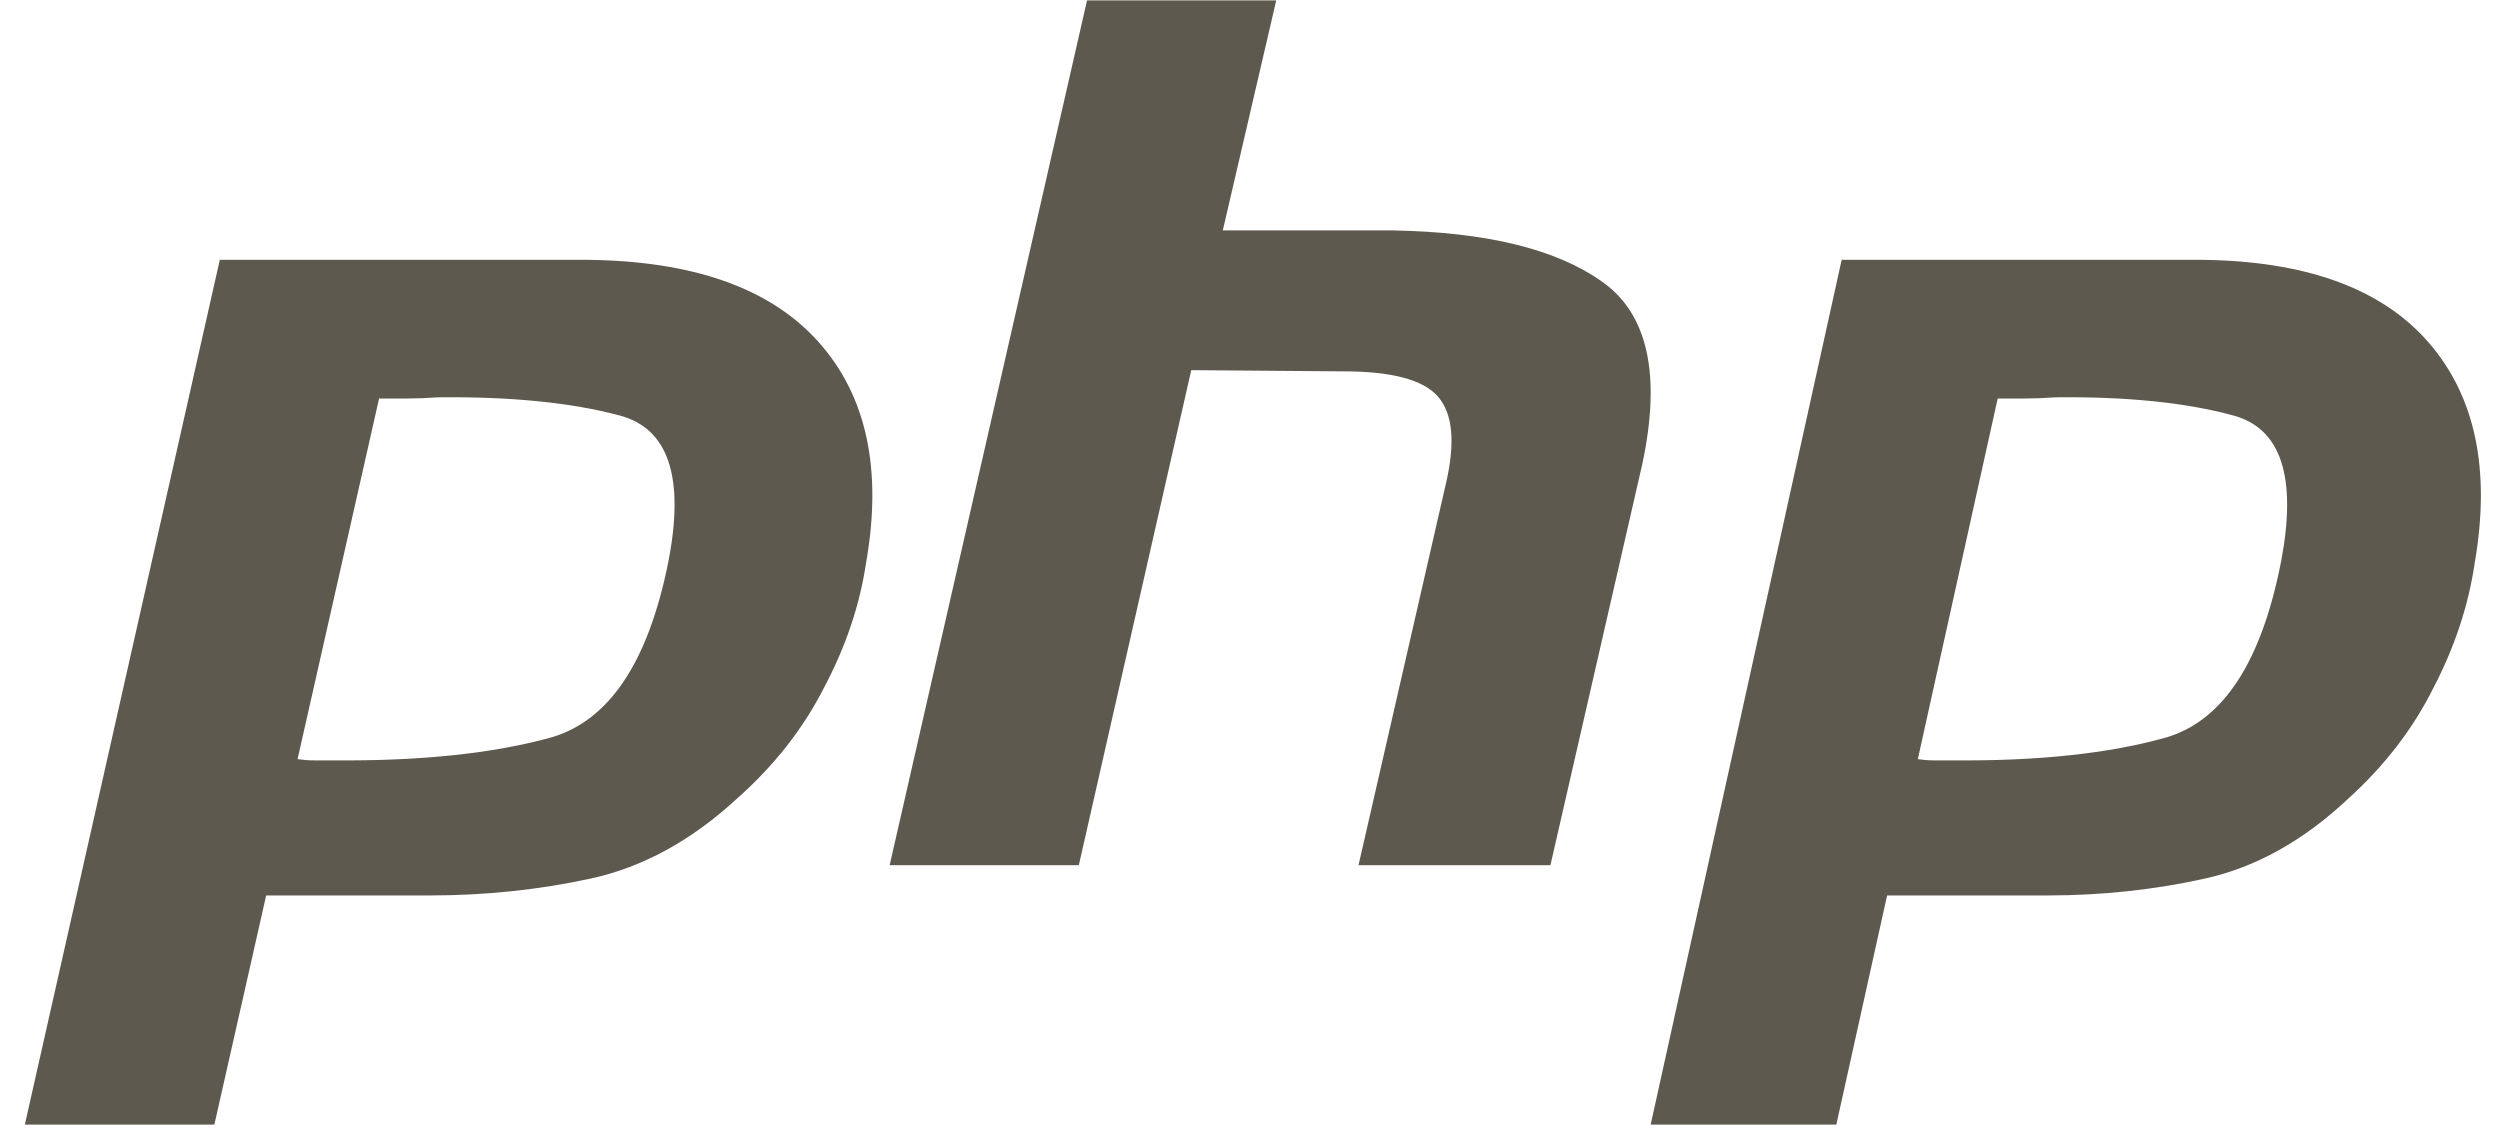 <svg width="94" height="43" viewBox="0 0 94 43" fill="none" xmlns="http://www.w3.org/2000/svg">
<path d="M8.265 9.769H22.005C26.038 9.799 28.96 10.827 30.772 12.853C32.584 14.878 33.182 17.645 32.566 21.152C32.328 22.755 31.797 24.326 30.977 25.868C30.191 27.41 29.098 28.801 27.696 30.041C25.987 31.613 24.159 32.61 22.21 33.034C20.262 33.457 18.245 33.669 16.161 33.669H10.008L8.06 42.285H0.934L8.265 9.769ZM14.264 14.939L11.188 28.544C11.393 28.574 11.598 28.59 11.803 28.59C12.042 28.59 12.282 28.59 12.521 28.59C15.802 28.619 18.536 28.333 20.724 27.728C22.911 27.093 24.381 24.886 25.133 21.107C25.748 17.932 25.133 16.102 23.287 15.619C21.475 15.136 19.203 14.909 16.468 14.939C16.058 14.969 15.665 14.984 15.289 14.984C14.948 14.984 14.589 14.984 14.213 14.984L14.264 14.939Z" fill="#5D594F"/>
<path d="M40.873 0.014H47.987L45.977 8.664H52.368C55.873 8.725 58.485 9.359 60.203 10.566C61.956 11.774 62.471 14.069 61.75 17.45L58.296 32.531H51.08L54.379 18.129C54.722 16.619 54.619 15.548 54.069 14.914C53.52 14.28 52.334 13.963 50.513 13.963L44.791 13.918L40.564 32.531H33.451L40.873 0.014Z" fill="#5D594F"/>
<path d="M69.247 9.769H82.707C86.657 9.799 89.52 10.827 91.294 12.853C93.069 14.878 93.655 17.645 93.052 21.152C92.818 22.755 92.299 24.326 91.495 25.868C90.725 27.41 89.654 28.801 88.281 30.041C86.607 31.613 84.816 32.61 82.907 33.034C80.999 33.457 79.023 33.669 76.981 33.669H70.955L69.046 42.285H62.065L69.247 9.769ZM75.123 14.939L72.11 28.544C72.311 28.574 72.511 28.59 72.712 28.59C72.947 28.59 73.181 28.59 73.415 28.59C76.63 28.619 79.308 28.333 81.451 27.728C83.594 27.093 85.034 24.886 85.77 21.107C86.373 17.932 85.77 16.102 83.962 15.619C82.187 15.136 79.961 14.909 77.283 14.939C76.881 14.969 76.496 14.984 76.127 14.984C75.793 14.984 75.442 14.984 75.073 14.984L75.123 14.939Z" fill="#5D594F"/>
</svg>
